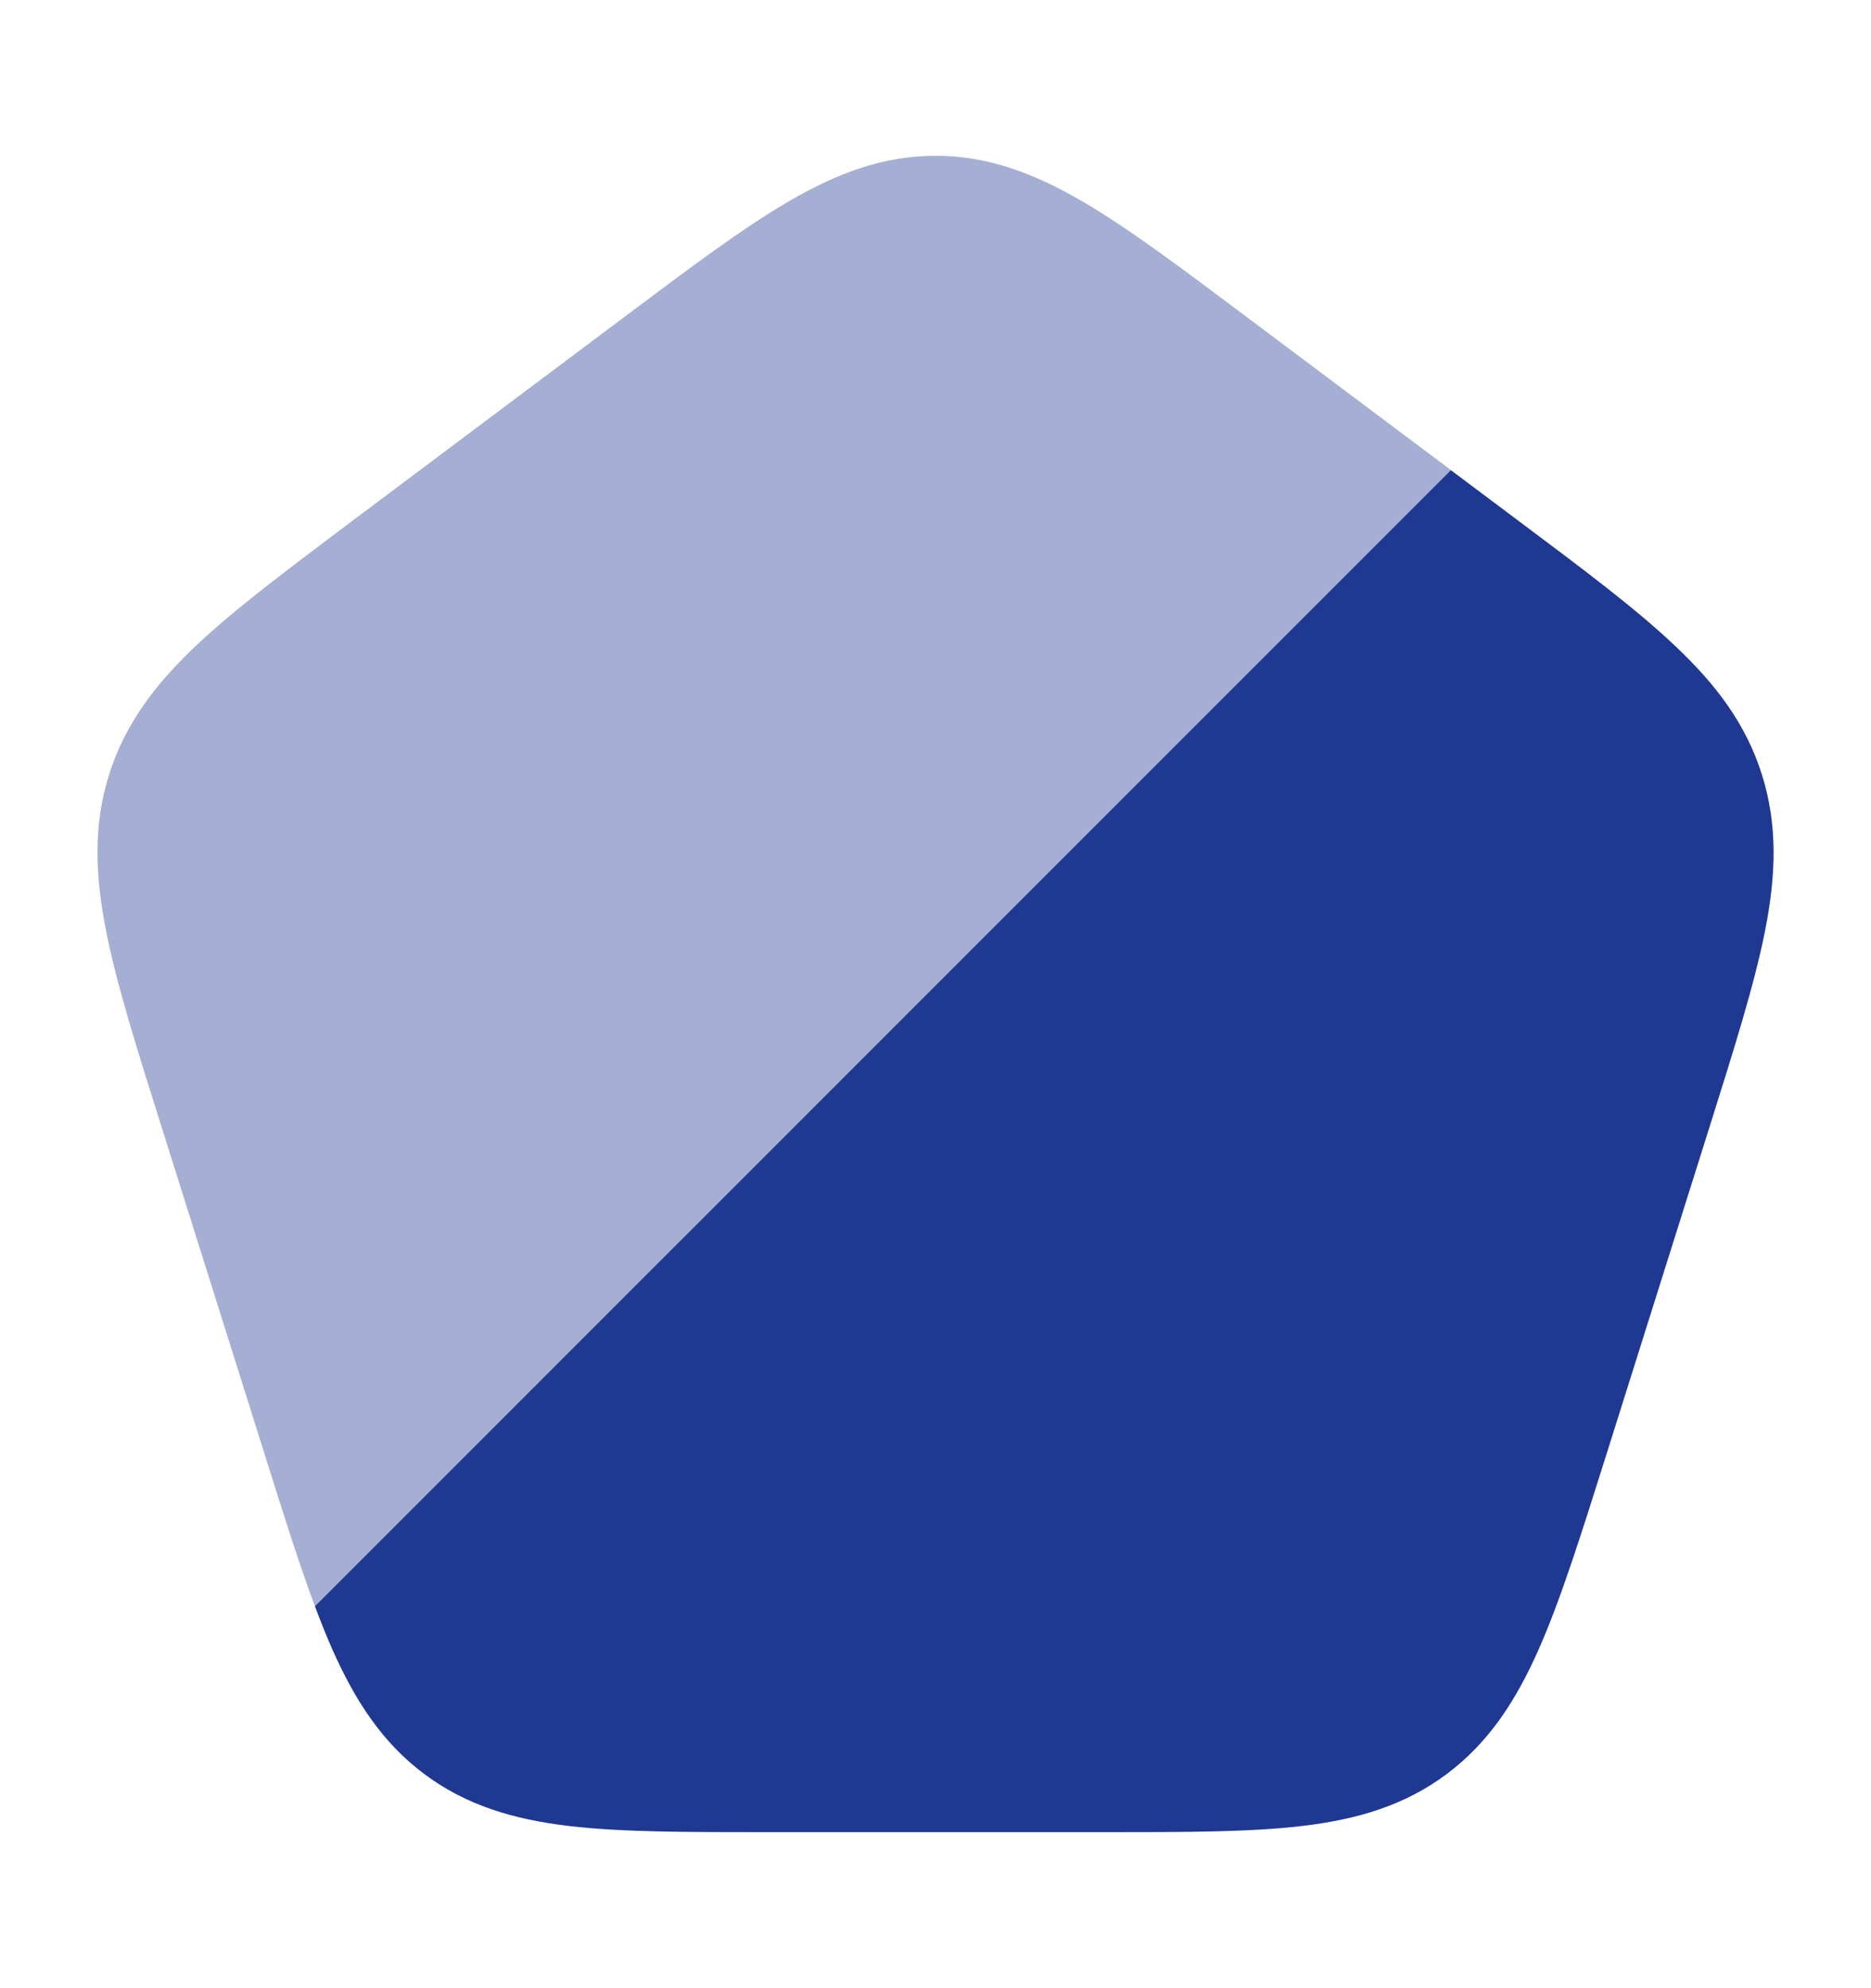 <svg width="16" height="17" viewBox="0 0 16 17" fill="none" xmlns="http://www.w3.org/2000/svg">
<path opacity="0.4" d="M6.745 1.722C7.155 1.483 7.551 1.332 8 1.332C8.45 1.332 8.845 1.483 9.256 1.722C9.649 1.951 10.098 2.288 10.65 2.702L12.407 4.019L2.693 13.734C2.559 13.377 2.426 12.954 2.272 12.463L1.378 9.624C1.166 8.953 0.995 8.409 0.906 7.954C0.813 7.48 0.797 7.053 0.933 6.623C1.069 6.191 1.326 5.853 1.673 5.524C2.006 5.209 2.455 4.873 3.007 4.458L5.35 2.702C5.902 2.288 6.351 1.951 6.745 1.722Z" fill="#1F3892"/>
<path d="M12.993 4.459C13.546 4.873 13.995 5.209 14.327 5.525C14.675 5.853 14.931 6.191 15.067 6.623C15.203 7.054 15.188 7.481 15.095 7.954C15.005 8.41 14.834 8.953 14.623 9.624L13.729 12.463C13.517 13.134 13.346 13.678 13.159 14.101C12.965 14.54 12.733 14.898 12.373 15.168C12.012 15.438 11.607 15.557 11.136 15.613C10.687 15.666 10.131 15.666 9.449 15.666H6.551C5.869 15.666 5.314 15.666 4.864 15.613C4.394 15.557 3.988 15.438 3.627 15.168C3.267 14.898 3.036 14.54 2.841 14.101C2.791 13.987 2.742 13.865 2.693 13.734L12.407 4.02L12.993 4.459Z" fill="#1F3892"/>
</svg>

